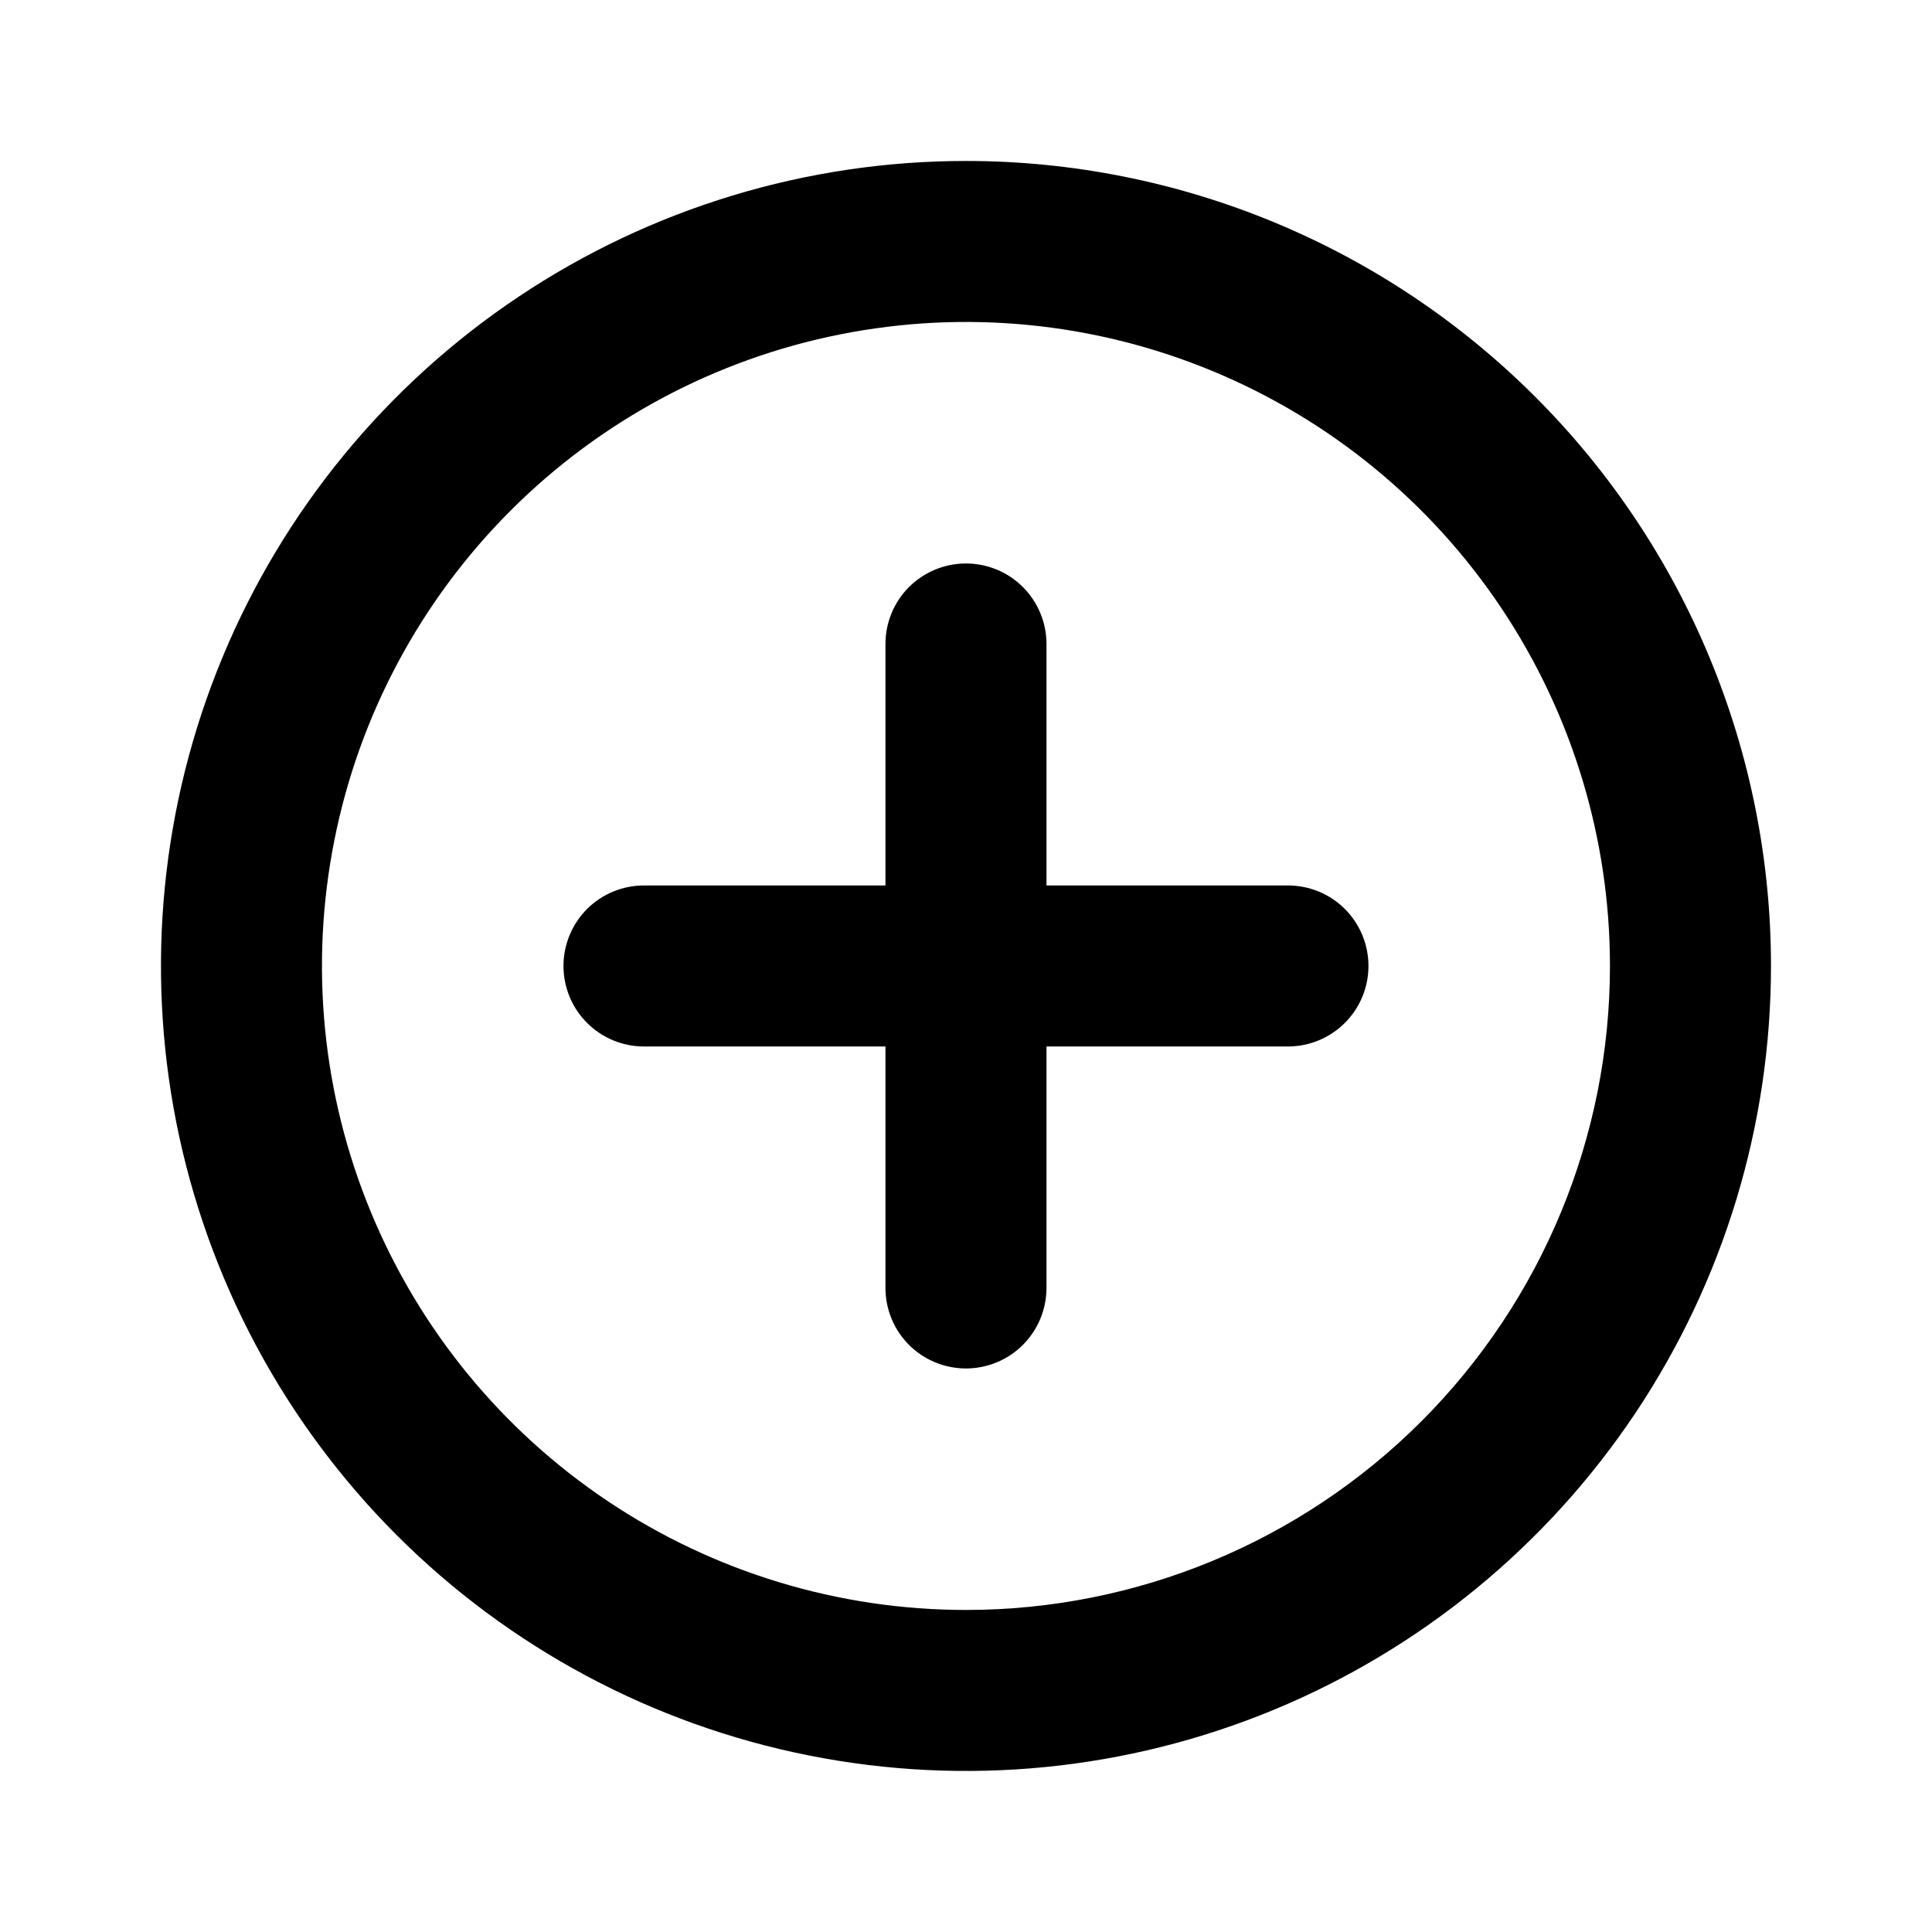 <svg width="32" height="32" viewBox="0 0 32 32" fill="none" xmlns="http://www.w3.org/2000/svg">
<path d="M15.999 2.666C13.362 2.666 10.784 3.448 8.592 4.913C6.399 6.378 4.69 8.461 3.681 10.897C2.672 13.333 2.408 16.014 2.922 18.601C3.437 21.187 4.707 23.563 6.571 25.427C8.436 27.292 10.812 28.562 13.398 29.076C15.985 29.591 18.666 29.327 21.102 28.318C23.538 27.309 25.62 25.6 27.086 23.407C28.551 21.214 29.333 18.636 29.333 15.999C29.333 14.248 28.988 12.515 28.318 10.897C27.648 9.279 26.666 7.809 25.427 6.571C24.189 5.333 22.72 4.351 21.102 3.681C19.484 3.011 17.75 2.666 15.999 2.666ZM15.999 26.666C13.89 26.666 11.827 26.04 10.073 24.868C8.319 23.696 6.952 22.03 6.145 20.081C5.337 18.132 5.126 15.988 5.538 13.918C5.949 11.849 6.965 9.949 8.457 8.457C9.949 6.965 11.849 5.949 13.918 5.538C15.988 5.126 18.132 5.337 20.081 6.145C22.03 6.952 23.696 8.319 24.868 10.073C26.04 11.827 26.666 13.89 26.666 15.999C26.666 18.828 25.542 21.541 23.542 23.542C21.541 25.542 18.828 26.666 15.999 26.666ZM21.333 14.666H17.333V10.666C17.333 10.312 17.192 9.973 16.942 9.723C16.692 9.473 16.353 9.333 15.999 9.333C15.646 9.333 15.307 9.473 15.056 9.723C14.806 9.973 14.666 10.312 14.666 10.666V14.666H10.666C10.312 14.666 9.973 14.806 9.723 15.056C9.473 15.307 9.333 15.646 9.333 15.999C9.333 16.353 9.473 16.692 9.723 16.942C9.973 17.192 10.312 17.333 10.666 17.333H14.666V21.333C14.666 21.686 14.806 22.025 15.056 22.276C15.307 22.526 15.646 22.666 15.999 22.666C16.353 22.666 16.692 22.526 16.942 22.276C17.192 22.025 17.333 21.686 17.333 21.333V17.333H21.333C21.686 17.333 22.026 17.192 22.276 16.942C22.526 16.692 22.666 16.353 22.666 15.999C22.666 15.646 22.526 15.307 22.276 15.056C22.026 14.806 21.686 14.666 21.333 14.666Z" fill="black"/>
</svg>
